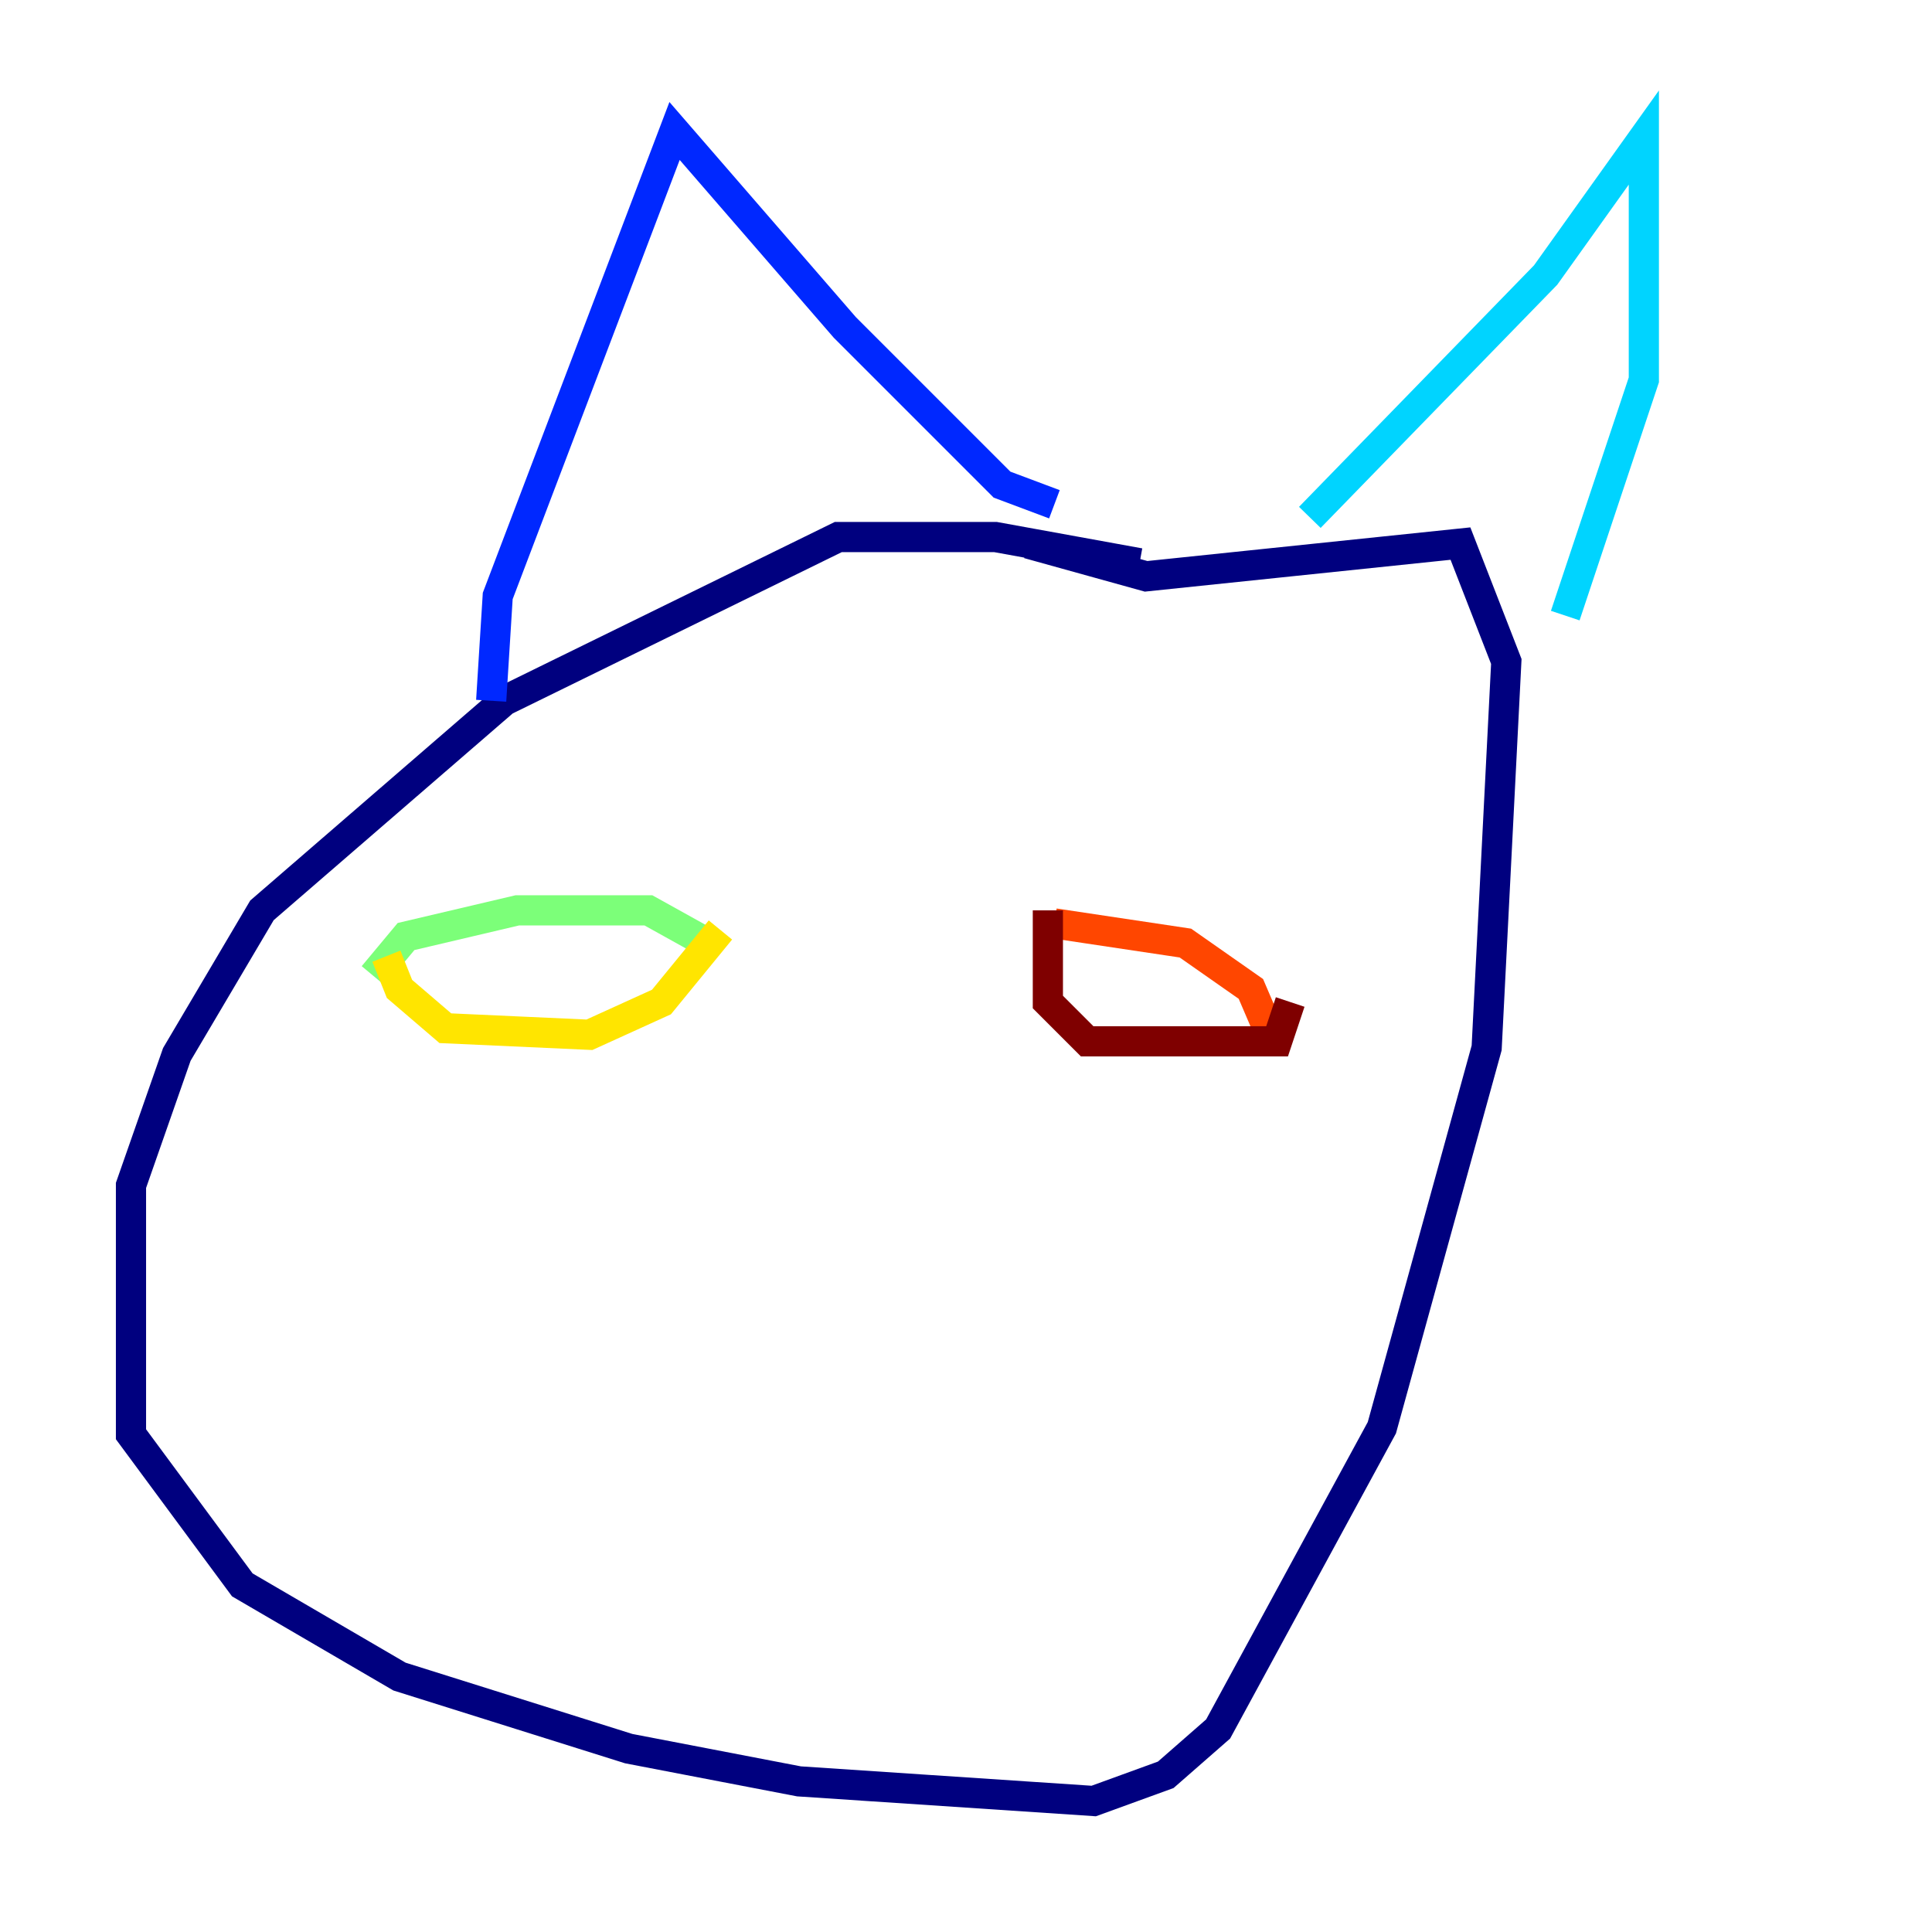 <?xml version="1.0" encoding="utf-8" ?>
<svg baseProfile="tiny" height="128" version="1.2" viewBox="0,0,128,128" width="128" xmlns="http://www.w3.org/2000/svg" xmlns:ev="http://www.w3.org/2001/xml-events" xmlns:xlink="http://www.w3.org/1999/xlink"><defs /><polyline fill="none" points="75.498,37.315 65.953,35.58 55.539,35.58 33.41,46.427 17.356,60.312 11.715,69.858 8.678,78.536 8.678,95.024 16.054,105.003 26.468,111.078 41.654,115.851 52.936,118.02 72.461,119.322 77.234,117.586 80.705,114.549 91.552,94.59 98.495,69.424 99.797,43.824 96.759,36.014 75.932,38.183 68.122,36.014" stroke="#00007f" stroke-width="2" /><polyline fill="none" points="32.542,46.427 32.976,39.485 44.691,8.678 55.973,21.695 66.386,32.108 69.858,33.41" stroke="#0028ff" stroke-width="2" /><polyline fill="none" points="86.78,34.278 102.4,18.224 108.909,9.112 108.909,25.166 103.702,40.786" stroke="#00d4ff" stroke-width="2" /><polyline fill="none" points="24.732,64.651 26.902,62.047 34.278,60.312 42.956,60.312 46.861,62.481" stroke="#7cff79" stroke-width="2" /><polyline fill="none" points="25.6,63.349 26.468,65.519 29.505,68.122 39.051,68.556 43.824,66.386 47.729,61.614" stroke="#ffe500" stroke-width="2" /><polyline fill="none" points="69.858,61.18 78.536,62.481 82.875,65.519 84.176,68.556" stroke="#ff4600" stroke-width="2" /><polyline fill="none" points="69.424,60.312 69.424,66.386 72.027,68.99 84.61,68.99 85.478,66.386" stroke="#7f0000" stroke-width="2" /></svg>